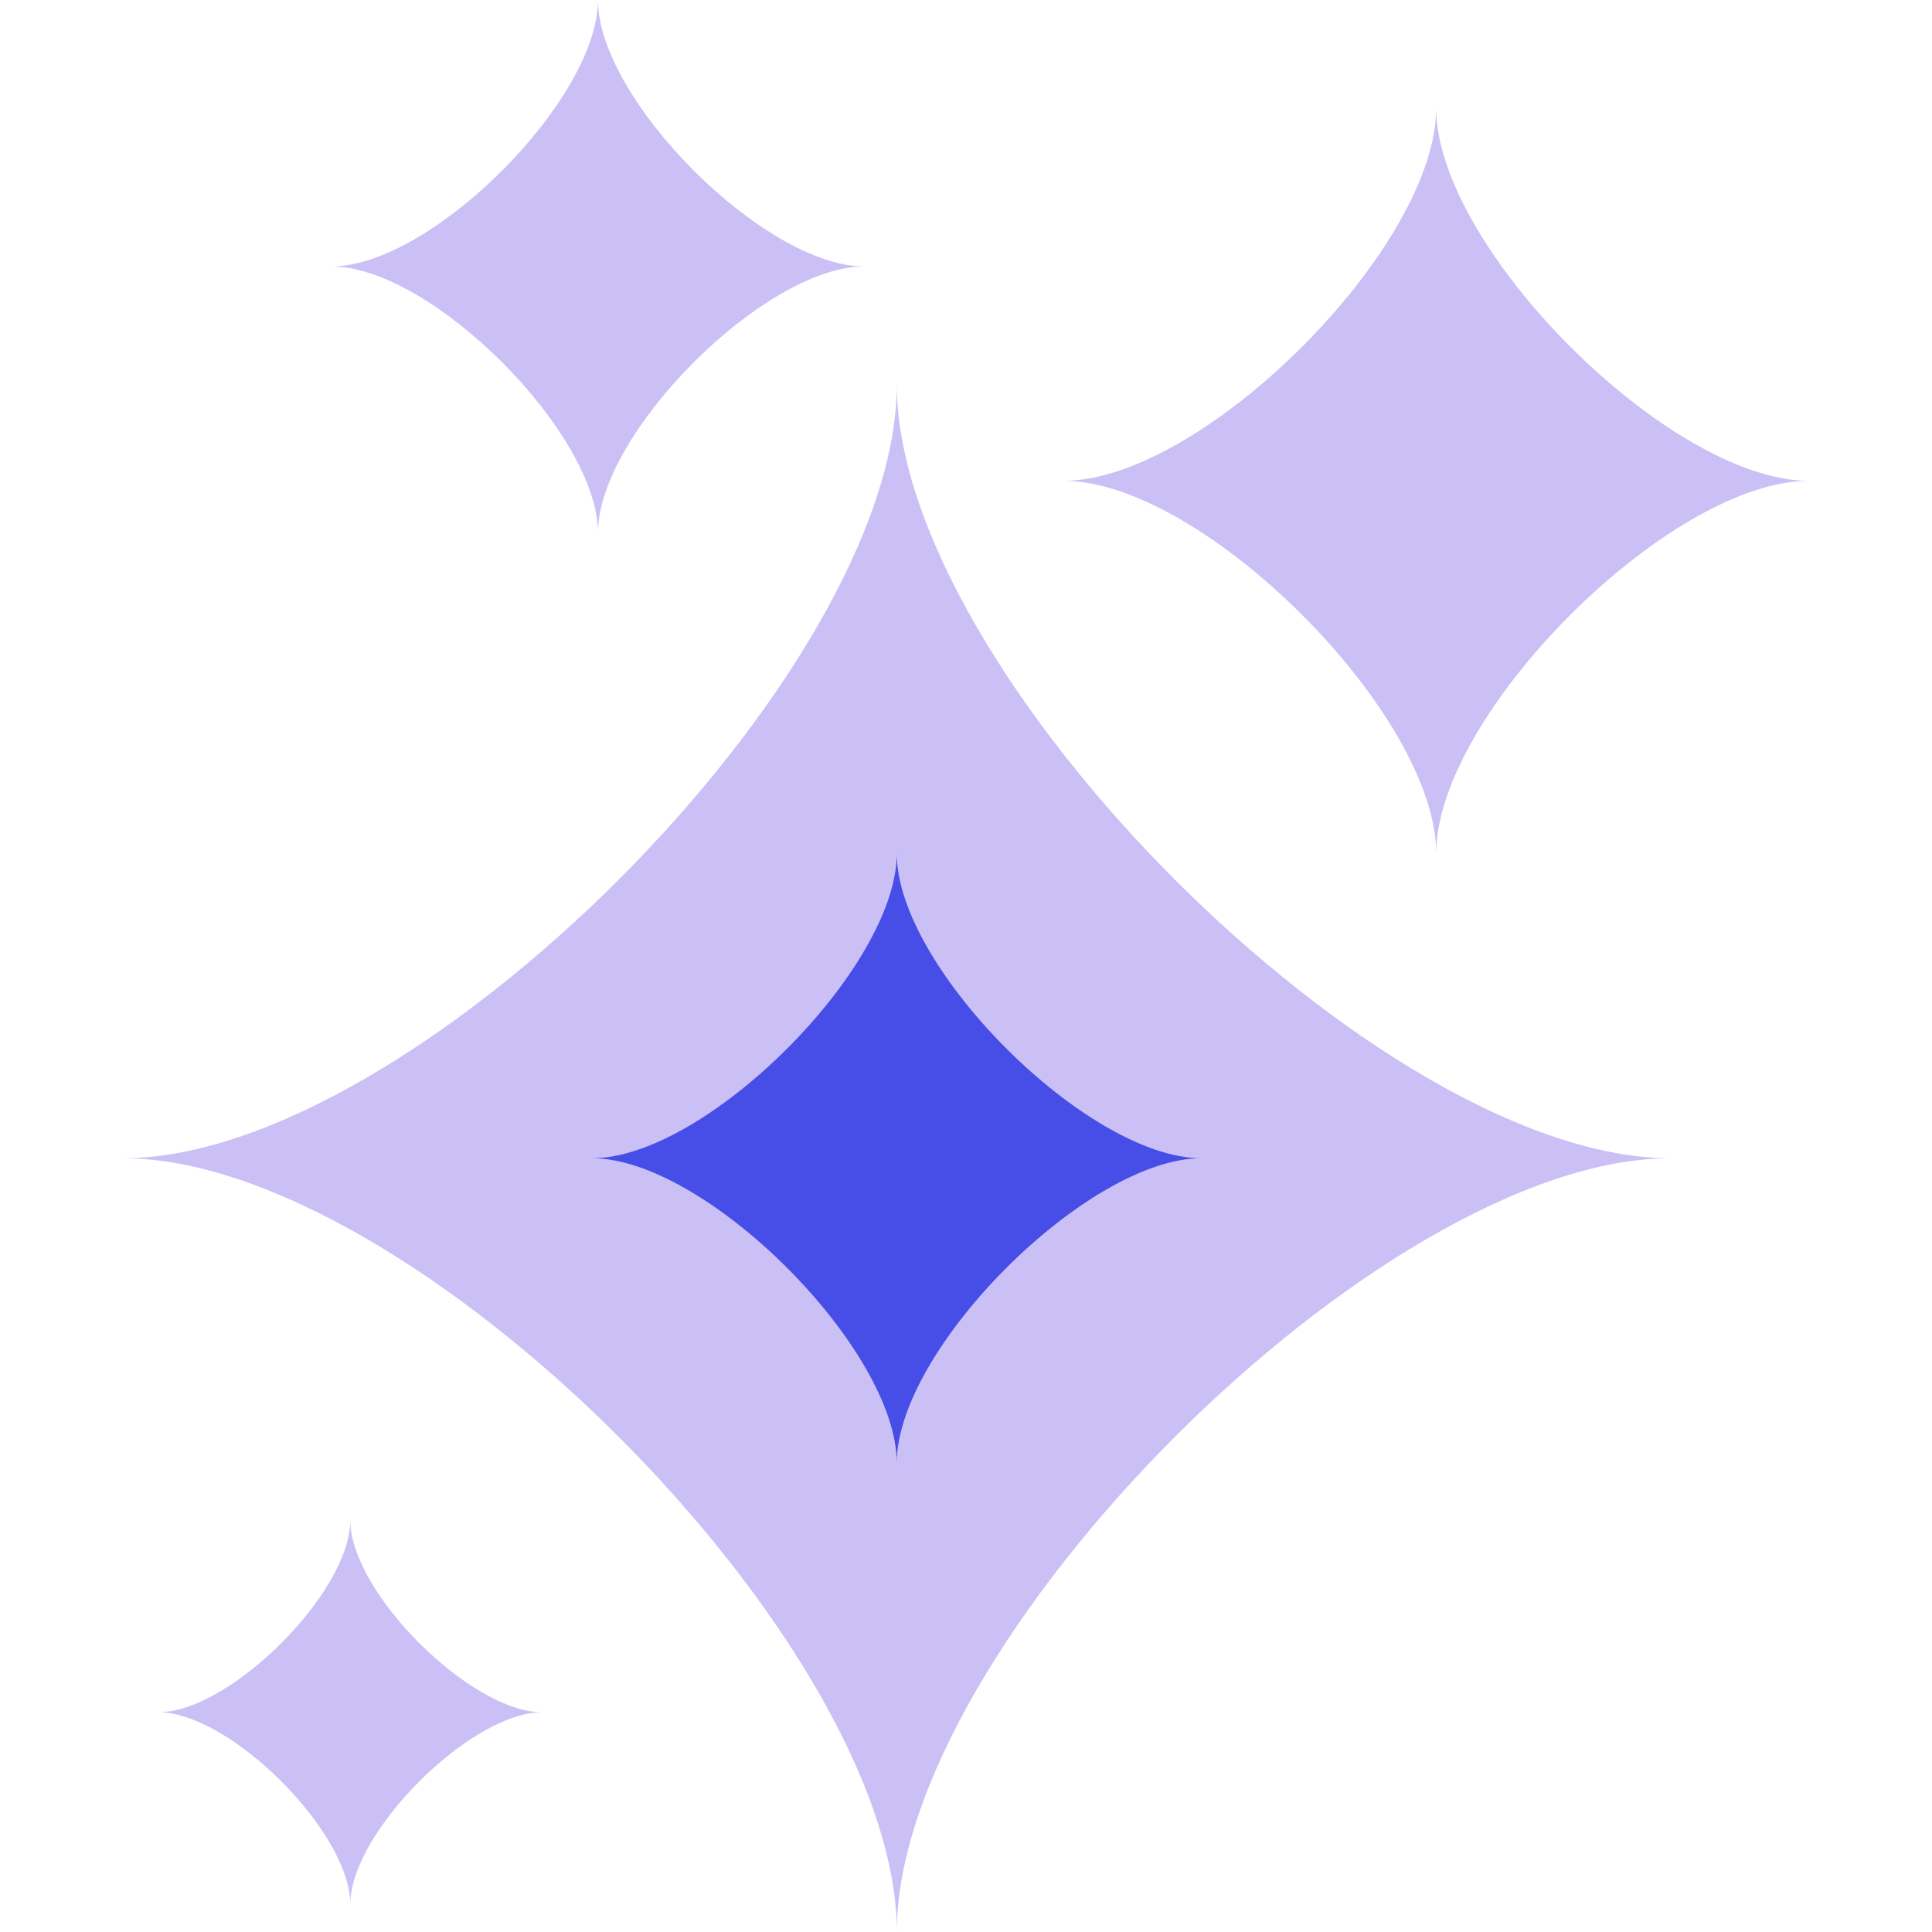 <svg width="32" height="32" viewBox="0 0 32 32" fill="none" xmlns="http://www.w3.org/2000/svg">
<path d="M14.854 32C14.854 27.207 6.831 19.184 2.038 19.184C6.831 19.184 14.854 11.162 14.854 6.369C14.854 11.162 22.876 19.184 27.669 19.184C22.876 19.184 14.854 27.207 14.854 32Z" fill="#CBC0F6"/>
<path d="M14.853 24.232C14.853 22.345 11.693 19.184 9.806 19.184C11.693 19.184 14.853 16.024 14.853 14.137C14.853 16.024 18.014 19.184 19.901 19.184C18.013 19.184 14.853 22.344 14.853 24.232Z" fill="#464EE7"/>
<path d="M23.788 14.137C23.788 11.828 19.924 7.964 17.615 7.964C19.924 7.964 23.788 4.099 23.788 1.79C23.788 4.099 27.653 7.964 29.962 7.964C27.653 7.964 23.788 11.828 23.788 14.137Z" fill="#CBC0F6"/>
<path d="M5.802 31.54C5.802 30.35 3.812 28.36 2.623 28.36C3.812 28.36 5.802 26.37 5.802 25.181C5.802 26.37 7.793 28.36 8.982 28.36C7.793 28.361 5.802 30.351 5.802 31.54Z" fill="#CBC0F6"/>
<path d="M9.904 8.825C9.904 7.175 7.142 4.413 5.491 4.413C7.142 4.413 9.904 1.651 9.904 0C9.904 1.651 12.666 4.413 14.316 4.413C12.666 4.413 9.904 7.175 9.904 8.825Z" fill="#CBC0F6"/>
</svg>
